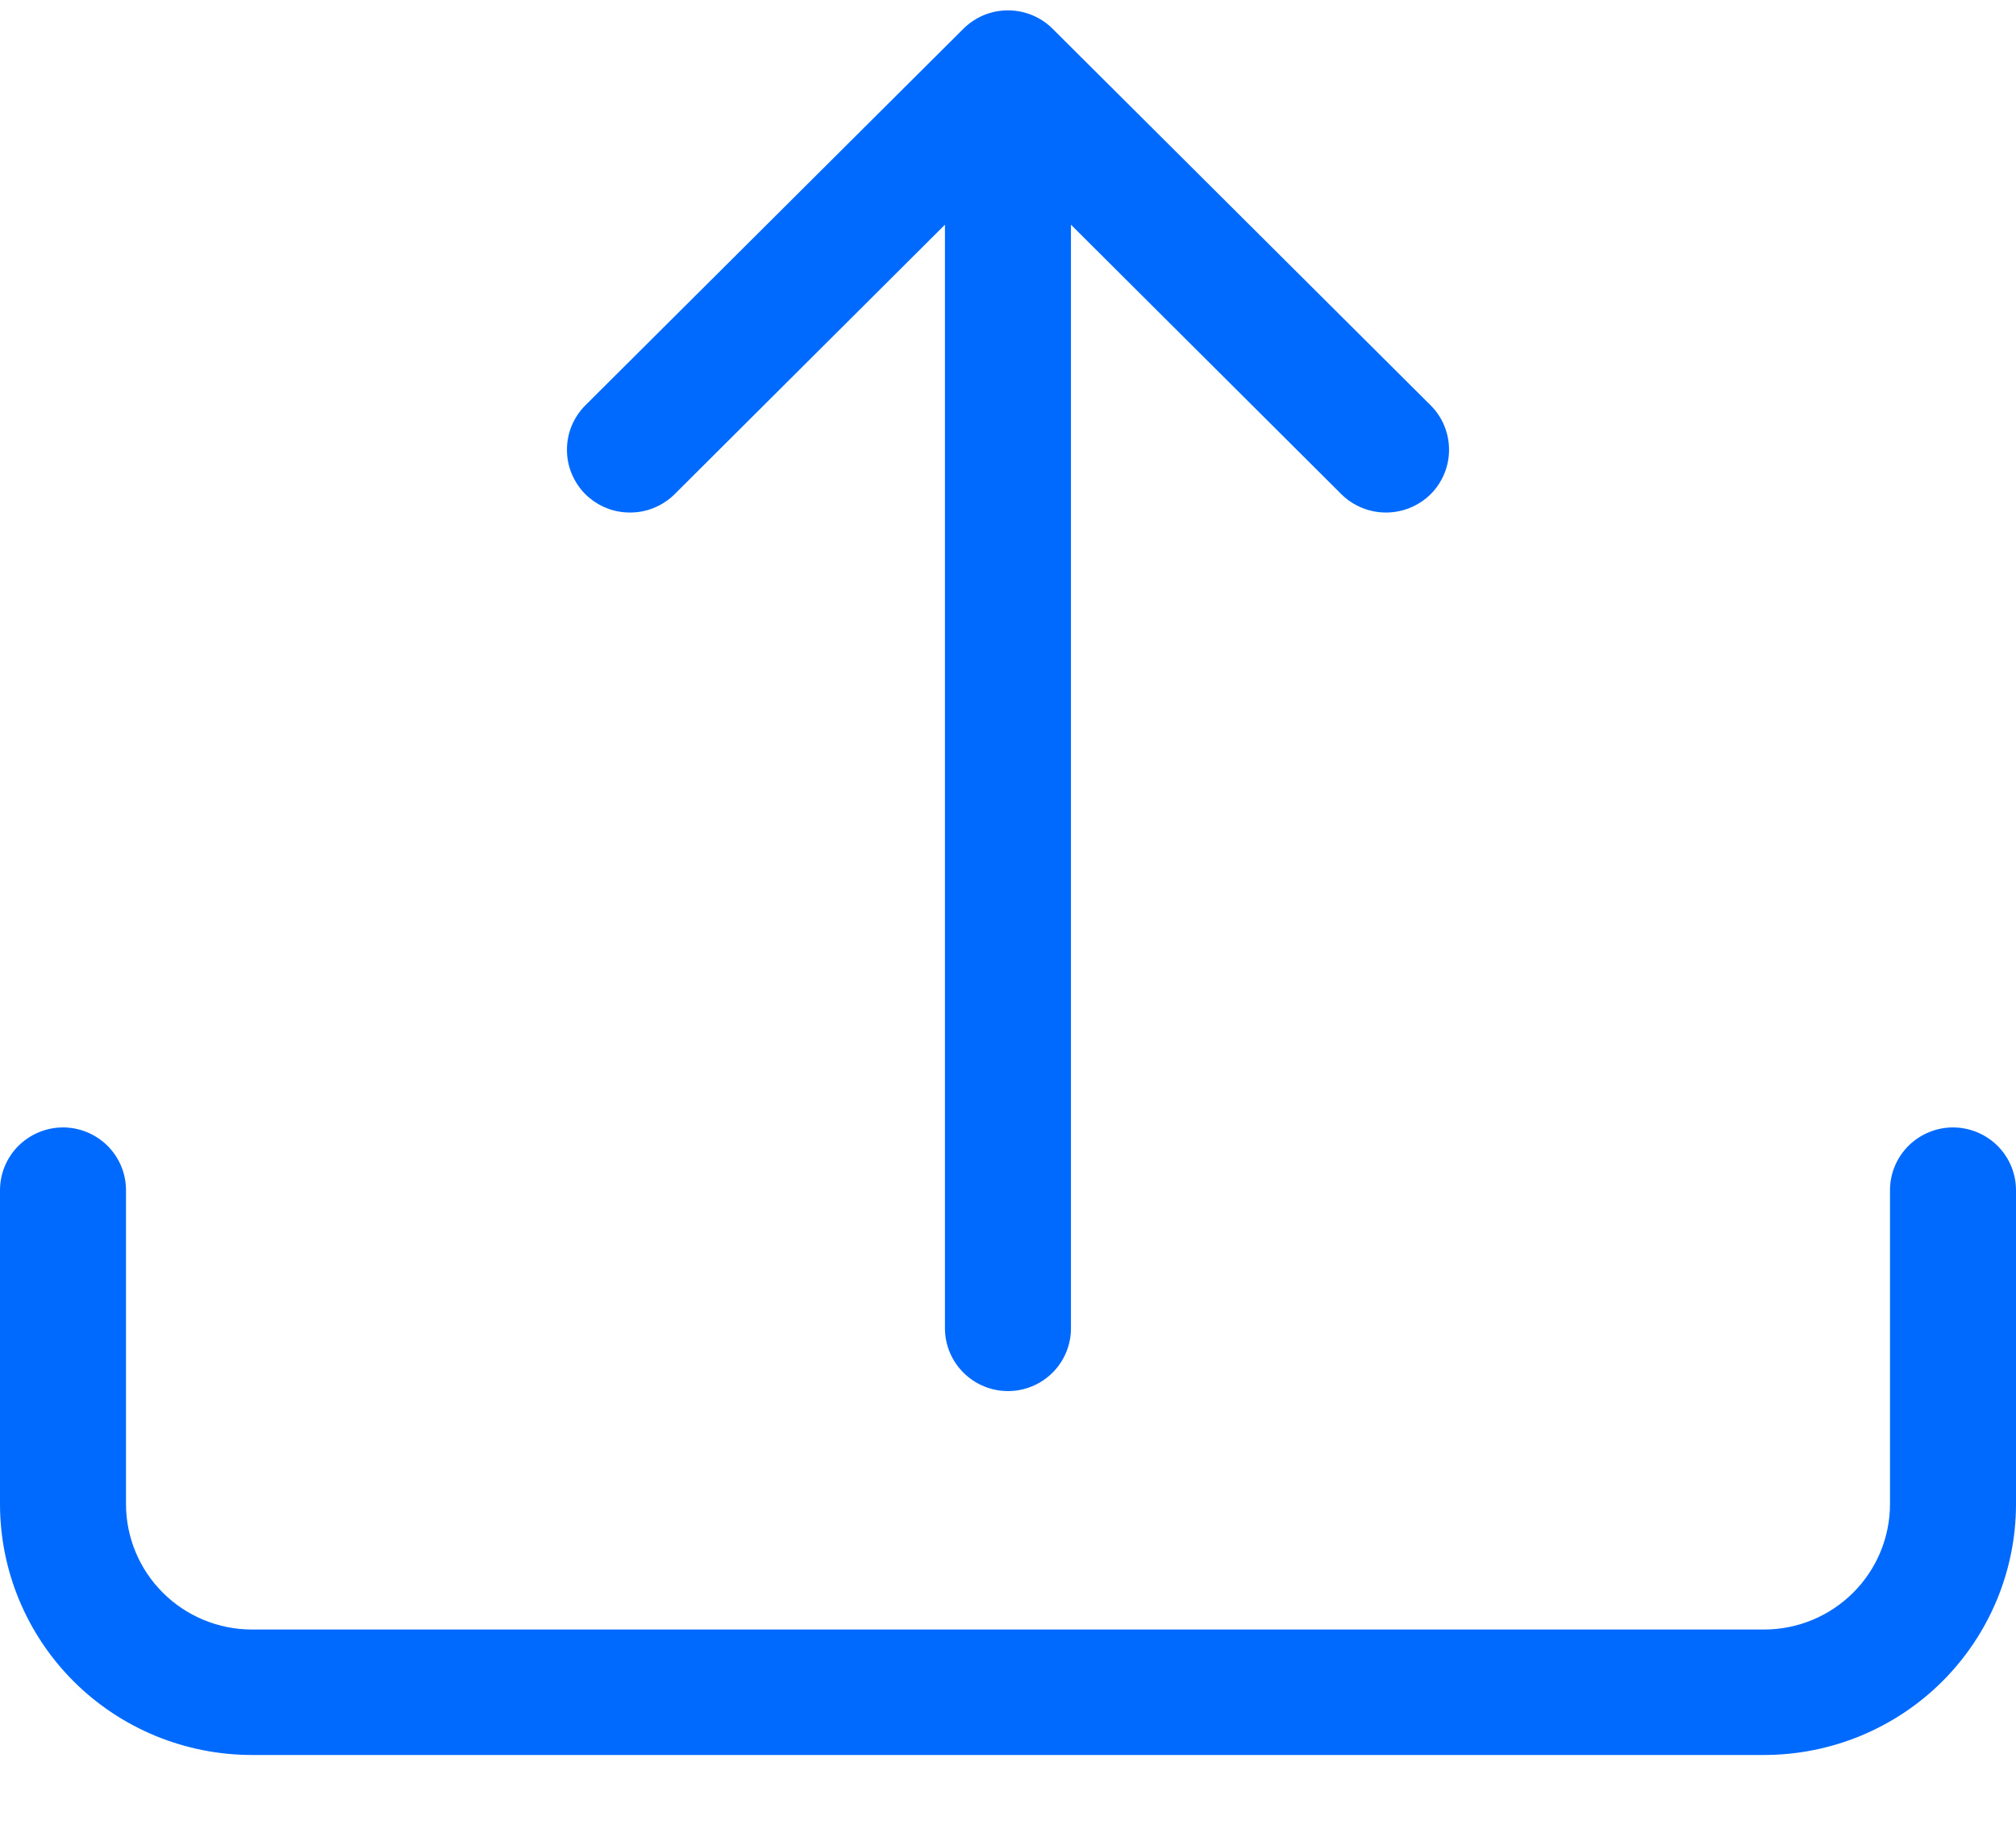 <svg width="22" height="20" viewBox="0 0 22 20" fill="none" xmlns="http://www.w3.org/2000/svg">
<path d="M0.688 12.303C0.87 12.303 1.045 12.376 1.174 12.504C1.303 12.633 1.375 12.807 1.375 12.988V16.412C1.375 16.776 1.52 17.124 1.778 17.381C2.036 17.638 2.385 17.782 2.75 17.782H19.25C19.615 17.782 19.964 17.638 20.222 17.381C20.48 17.124 20.625 16.776 20.625 16.412V12.988C20.625 12.807 20.697 12.633 20.826 12.504C20.955 12.376 21.13 12.303 21.312 12.303C21.495 12.303 21.67 12.376 21.799 12.504C21.928 12.633 22 12.807 22 12.988V16.412C22 17.139 21.71 17.835 21.195 18.349C20.679 18.863 19.979 19.151 19.25 19.151H2.75C2.021 19.151 1.321 18.863 0.805 18.349C0.29 17.835 0 17.139 0 16.412V12.988C0 12.807 0.072 12.633 0.201 12.504C0.33 12.376 0.505 12.303 0.688 12.303V12.303Z" fill="#006AFF"/>
<path d="M10.513 0.314C10.577 0.25 10.653 0.2 10.736 0.165C10.82 0.131 10.909 0.113 11 0.113C11.09 0.113 11.18 0.131 11.263 0.165C11.347 0.2 11.423 0.25 11.487 0.314L15.612 4.423C15.741 4.551 15.813 4.726 15.813 4.908C15.813 5.09 15.741 5.264 15.612 5.393C15.482 5.521 15.307 5.593 15.125 5.593C14.942 5.593 14.767 5.521 14.638 5.393L11.687 2.452V14.495C11.687 14.677 11.615 14.851 11.486 14.979C11.357 15.108 11.182 15.18 11 15.18C10.818 15.18 10.643 15.108 10.514 14.979C10.385 14.851 10.312 14.677 10.312 14.495V2.452L7.362 5.393C7.298 5.456 7.222 5.507 7.138 5.541C7.055 5.576 6.965 5.593 6.875 5.593C6.784 5.593 6.695 5.576 6.611 5.541C6.528 5.507 6.452 5.456 6.388 5.393C6.324 5.329 6.274 5.253 6.239 5.17C6.204 5.087 6.187 4.998 6.187 4.908C6.187 4.818 6.204 4.729 6.239 4.645C6.274 4.562 6.324 4.487 6.388 4.423L10.513 0.314Z" fill="#006AFF"/>
</svg>
